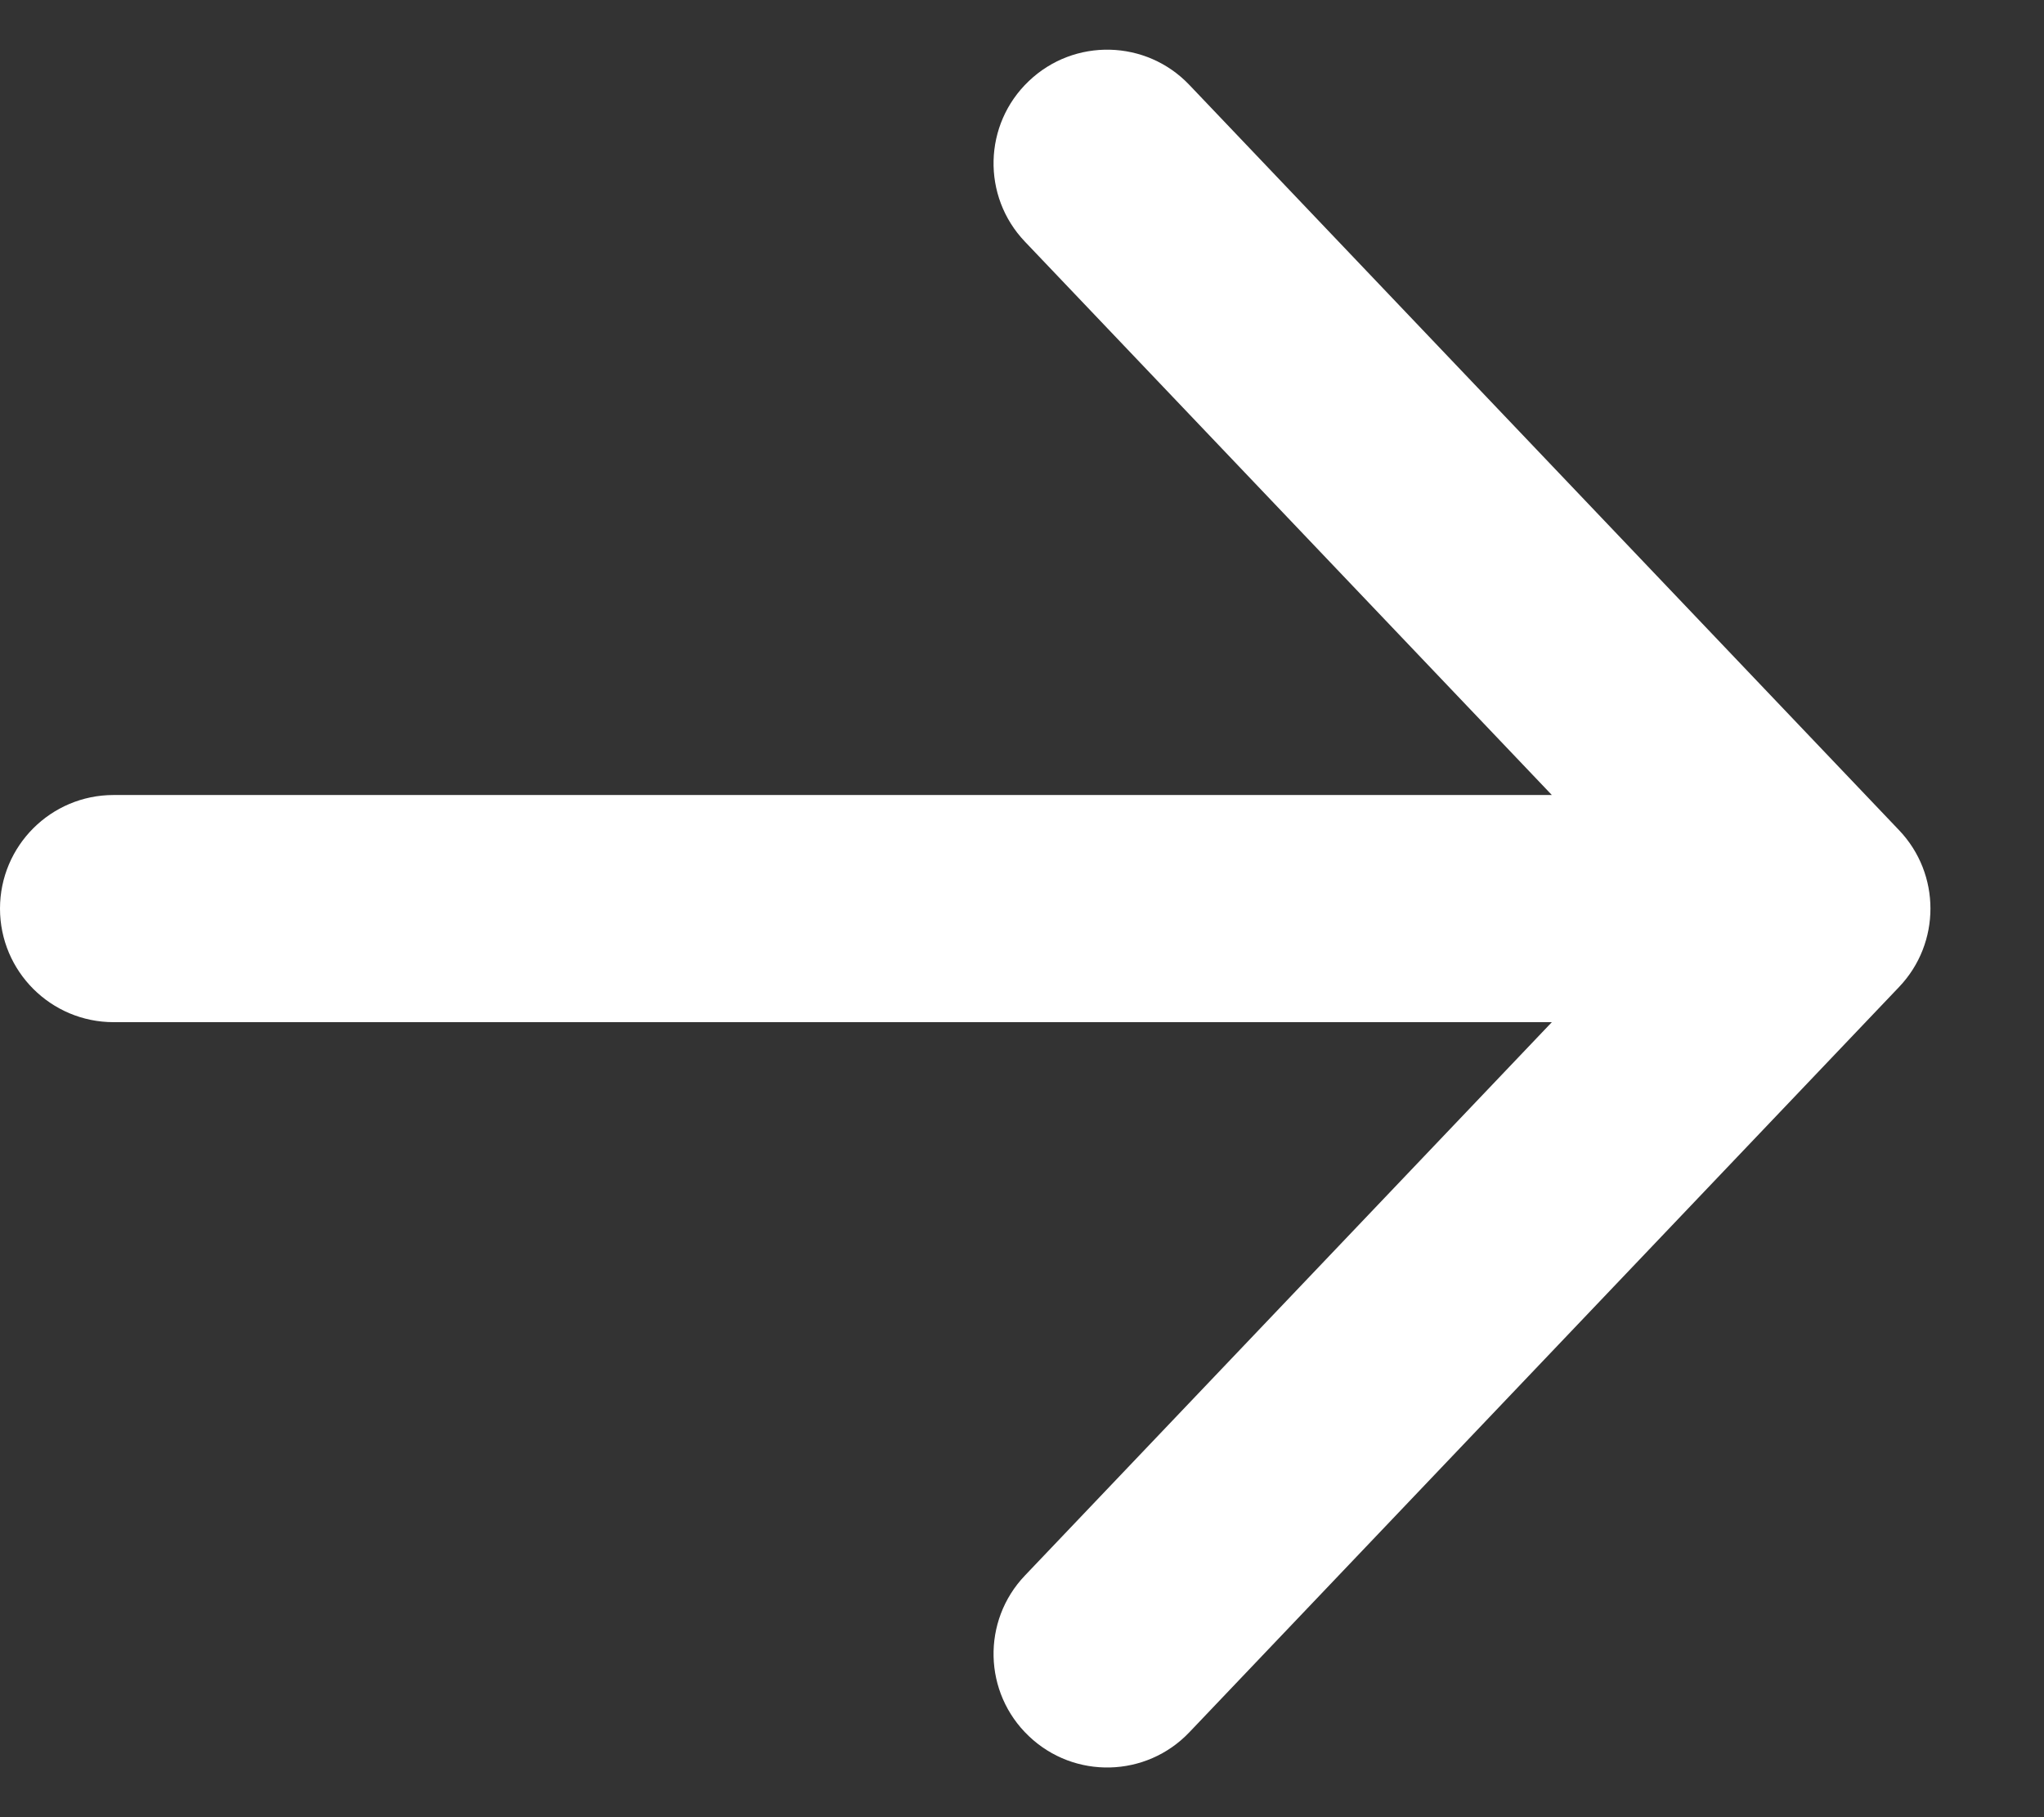 <svg width="9" height="8" viewBox="0 0 9 8" fill="none" xmlns="http://www.w3.org/2000/svg">
<rect x="0" y="0" width="9" height="8" fill="#333333" stroke="none"/>
<path fill-rule="evenodd" clip-rule="evenodd" d="M4.53 0.357C4.73 0.166 5.047 0.174 5.237 0.374L8.362 3.655C8.546 3.848 8.546 4.152 8.362 4.345L5.237 7.626C5.047 7.826 4.73 7.834 4.53 7.643C4.33 7.453 4.322 7.136 4.513 6.936L6.833 4.5L0.5 4.5C0.224 4.5 0 4.276 0 4C0 3.724 0.224 3.5 0.5 3.5L6.833 3.5L4.513 1.064C4.322 0.864 4.33 0.547 4.53 0.357Z" fill="white"/>
</svg>
